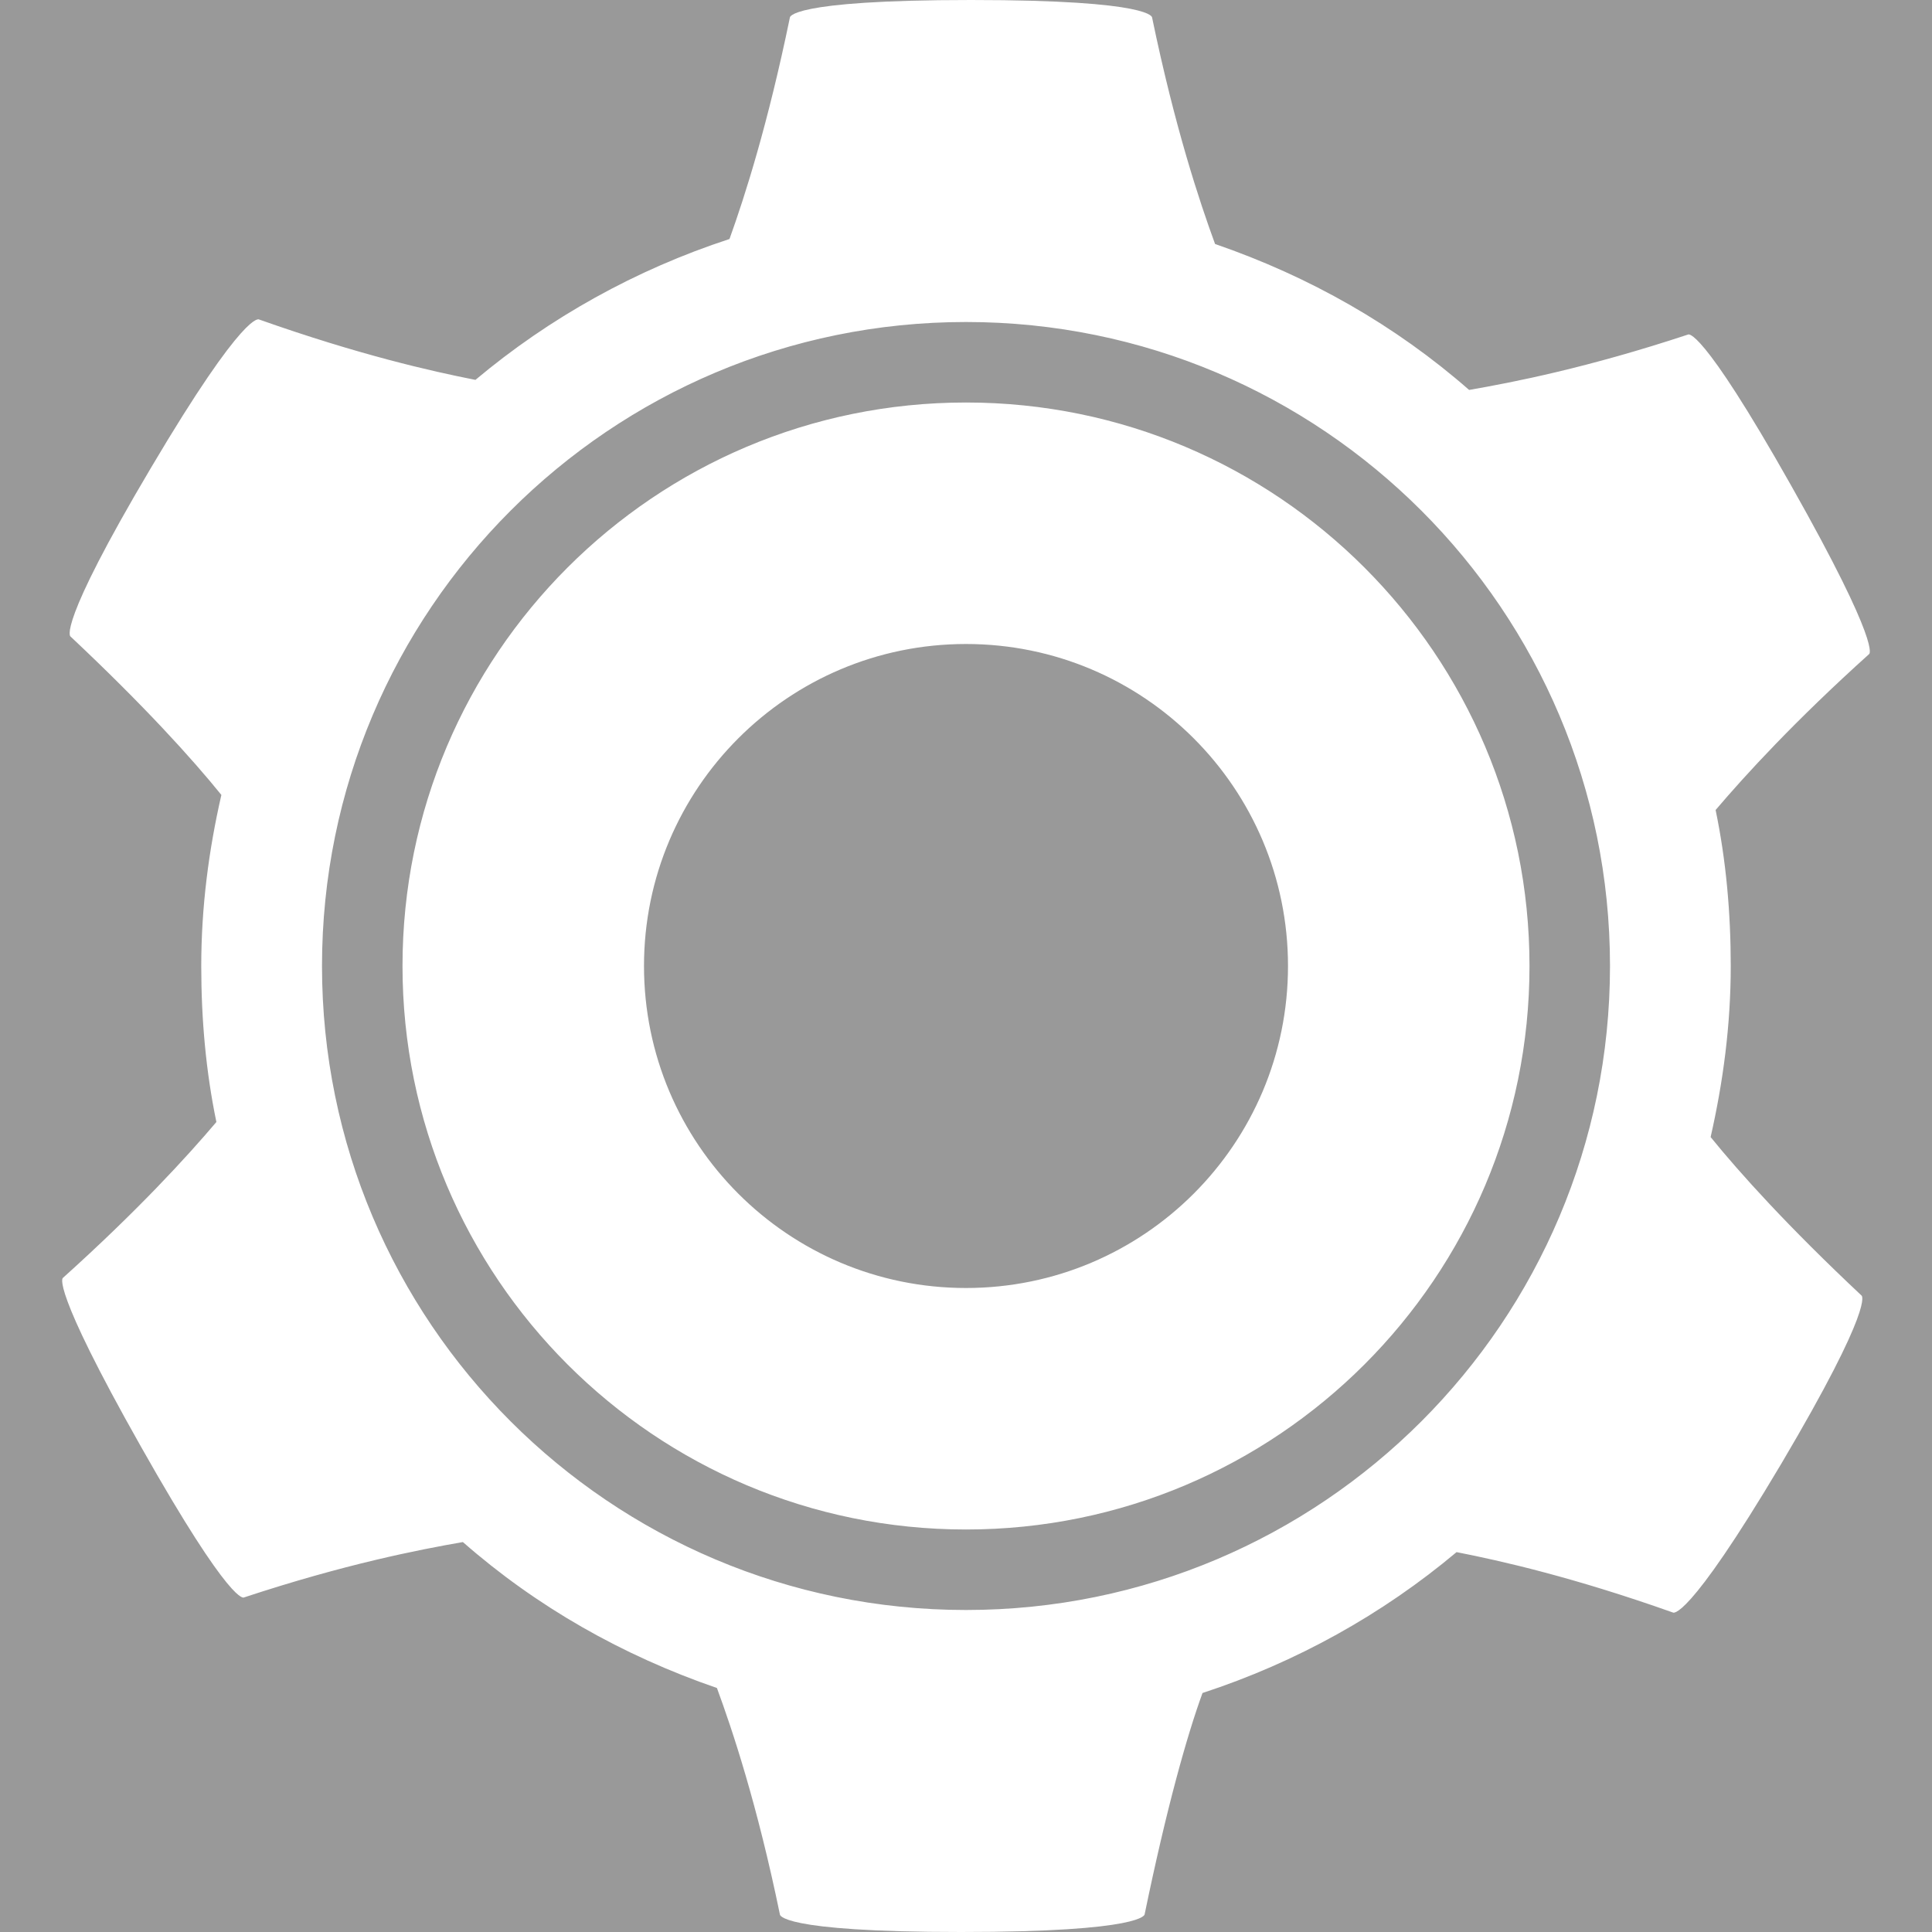 <svg xmlns="http://www.w3.org/2000/svg" viewBox="0 0 24 24" width="36" height="36" style="fill:white;opacity:0.5;">
    <rect x="0" y="0" width="24" height="24" fill="#333333" stroke="none"/>
    <path d="M 12.062 0 C 9.774 -1.9428903e-16 9.812 0.219 9.812 0.219 C 9.54 1.538 9.255 2.433 9.062 2.969 C 7.896 3.35 6.825 3.948 5.906 4.719 C 5.352 4.61 4.458 4.407 3.219 3.969 C 3.219 3.969 3.052 3.824 1.875 5.812 C 0.696 7.8 0.875 7.906 0.875 7.906 C 1.788 8.764 2.387 9.426 2.75 9.875 C 2.593 10.559 2.5 11.268 2.5 12 C 2.5 12.663 2.558 13.312 2.688 13.938 C 2.314 14.379 1.705 15.043 0.781 15.875 C 0.781 15.875 0.613 15.957 1.75 17.969 C 2.886 19.981 3.031 19.844 3.031 19.844 C 4.282 19.431 5.193 19.253 5.75 19.156 C 6.666 19.959 7.729 20.564 8.906 20.969 C 9.1 21.497 9.406 22.414 9.688 23.781 C 9.688 23.781 9.65 24 11.938 24 C 14.222 24 14.219 23.781 14.219 23.781 C 14.491 22.463 14.743 21.566 14.938 21.031 C 16.104 20.65 17.176 20.052 18.094 19.281 C 18.649 19.39 19.543 19.592 20.781 20.031 C 20.781 20.031 20.944 20.175 22.125 18.188 C 23.302 16.198 23.125 16.094 23.125 16.094 C 22.211 15.236 21.613 14.573 21.25 14.125 C 21.406 13.439 21.5 12.732 21.5 12 C 21.5 11.337 21.442 10.688 21.312 10.062 C 21.686 9.623 22.294 8.958 23.219 8.125 C 23.219 8.125 23.387 8.044 22.25 6.031 C 21.114 4.018 20.969 4.156 20.969 4.156 C 19.719 4.569 18.807 4.747 18.25 4.844 C 17.334 4.042 16.27 3.436 15.094 3.031 C 14.901 2.504 14.595 1.585 14.312 0.219 C 14.312 0.219 14.347 0 12.062 0 z M 12 4 C 16.418 4 20 7.582 20 12 C 20 16.418 16.418 20 12 20 C 7.582 20 4 16.418 4 12 C 4 7.582 7.582 4 12 4 z M 12 5 C 8.134 5 5 8.134 5 12 C 5 15.866 8.134 19 12 19 C 15.866 19 19 15.866 19 12 C 19 8.134 15.866 5 12 5 z M 12 8 C 14.209 8 16 9.791 16 12 C 16 14.209 14.209 16 12 16 C 9.791 16 8 14.209 8 12 C 8 9.791 9.791 8 12 8 z"/>
</svg>